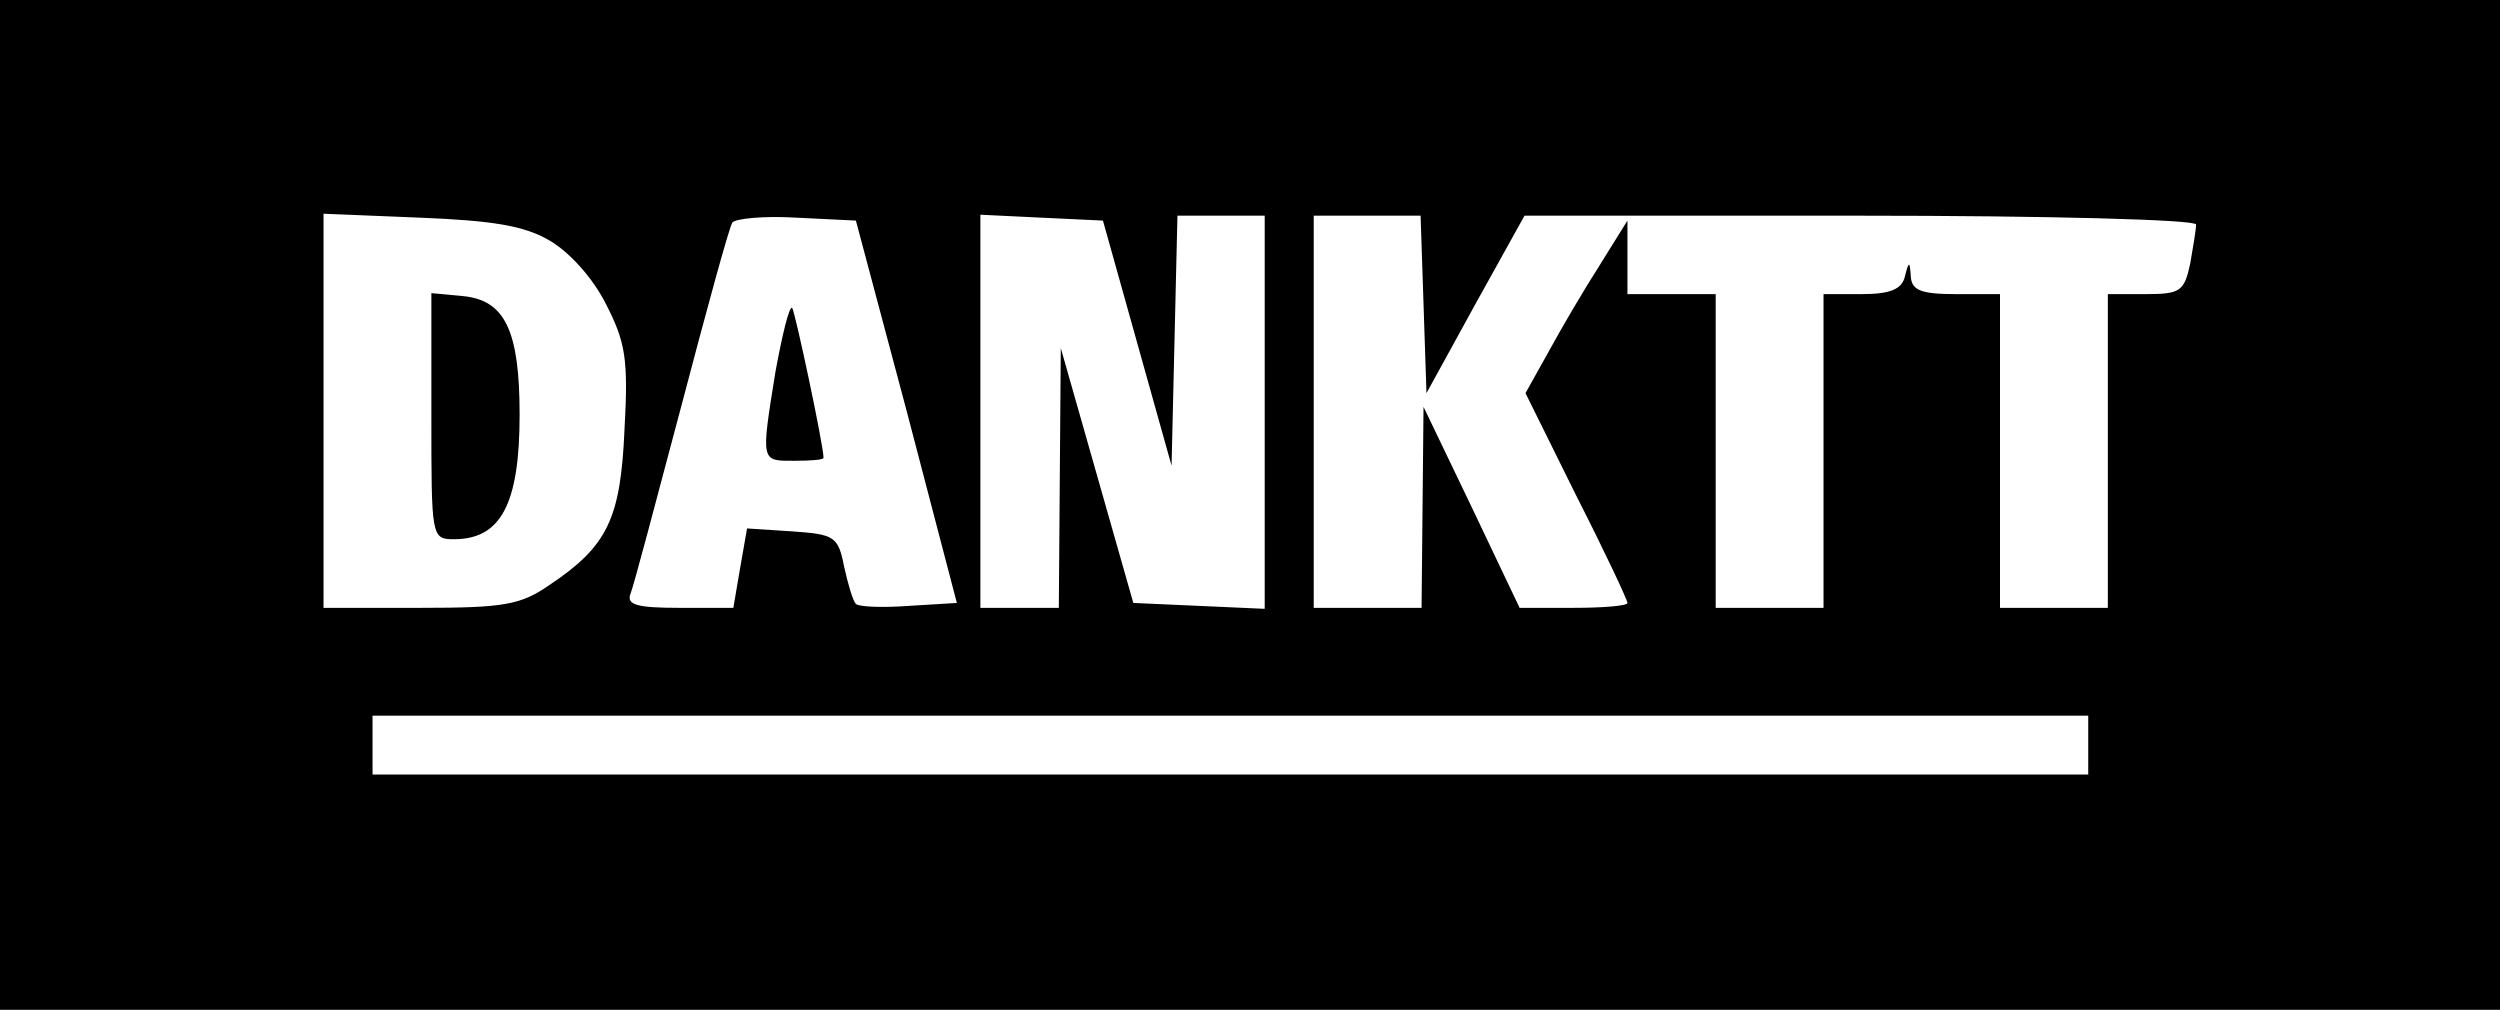 <?xml version="1.0" standalone="no"?>
<!DOCTYPE svg PUBLIC "-//W3C//DTD SVG 20010904//EN"
 "http://www.w3.org/TR/2001/REC-SVG-20010904/DTD/svg10.dtd">
<svg version="1.0" xmlns="http://www.w3.org/2000/svg"
 width="255pt" height="103pt" viewBox="0 0 255 103"
 preserveAspectRatio="xMidYMid meet">

<g transform="translate(0,103) scale(0.1,-0.1)"
fill="#000000" stroke="none">
<path d="M0 515 l0 -515 1275 0 1275 0 0 515 0 515 -1275 0 -1275 0 0 -515z
m560 270 c21 -12 45 -39 58 -65 20 -39 23 -56 19 -128 -4 -91 -17 -119 -77
-159 -29 -20 -46 -23 -131 -23 l-99 0 0 201 0 201 98 -4 c74 -3 106 -8 132
-23z m365 -175 l51 -195 -49 -3 c-27 -2 -51 -1 -54 2 -3 3 -8 20 -12 38 -6 31
-10 33 -53 36 l-46 3 -7 -40 -7 -41 -55 0 c-43 0 -54 3 -50 14 3 7 26 94 52
192 26 99 49 183 52 187 3 4 32 7 65 5 l61 -3 52 -195z m235 70 l35 -125 3
128 3 127 44 0 45 0 0 -200 0 -201 -67 3 -67 3 -37 130 -37 130 -1 -132 -1
-133 -40 0 -40 0 0 200 0 201 62 -3 63 -3 35 -125z m292 40 l3 -91 50 91 50
90 342 0 c190 0 343 -4 343 -9 0 -5 -3 -23 -6 -40 -6 -28 -10 -31 -45 -31
l-39 0 0 -160 0 -160 -55 0 -55 0 0 160 0 160 -45 0 c-36 0 -45 4 -46 18 -1
16 -2 16 -6 0 -3 -13 -15 -18 -44 -18 l-39 0 0 -160 0 -160 -55 0 -55 0 0 160
0 160 -45 0 -45 0 0 38 0 37 -28 -45 c-16 -25 -39 -64 -52 -88 l-24 -43 52
-105 c29 -57 52 -106 52 -109 0 -3 -25 -5 -55 -5 l-55 0 -49 103 -49 102 -1
-102 -1 -103 -55 0 -55 0 0 200 0 200 55 0 54 0 3 -90z m678 -450 l0 -30 -875
0 -875 0 0 30 0 30 875 0 875 0 0 -30z"/>
<path d="M440 606 c0 -124 0 -126 23 -126 48 0 67 36 67 127 0 86 -15 117 -58
121 l-32 3 0 -125z"/>
<path d="M791 651 c-15 -93 -15 -91 19 -91 17 0 30 1 30 3 0 13 -29 149 -32
153 -3 2 -10 -27 -17 -65z"/>
</g>
</svg>
